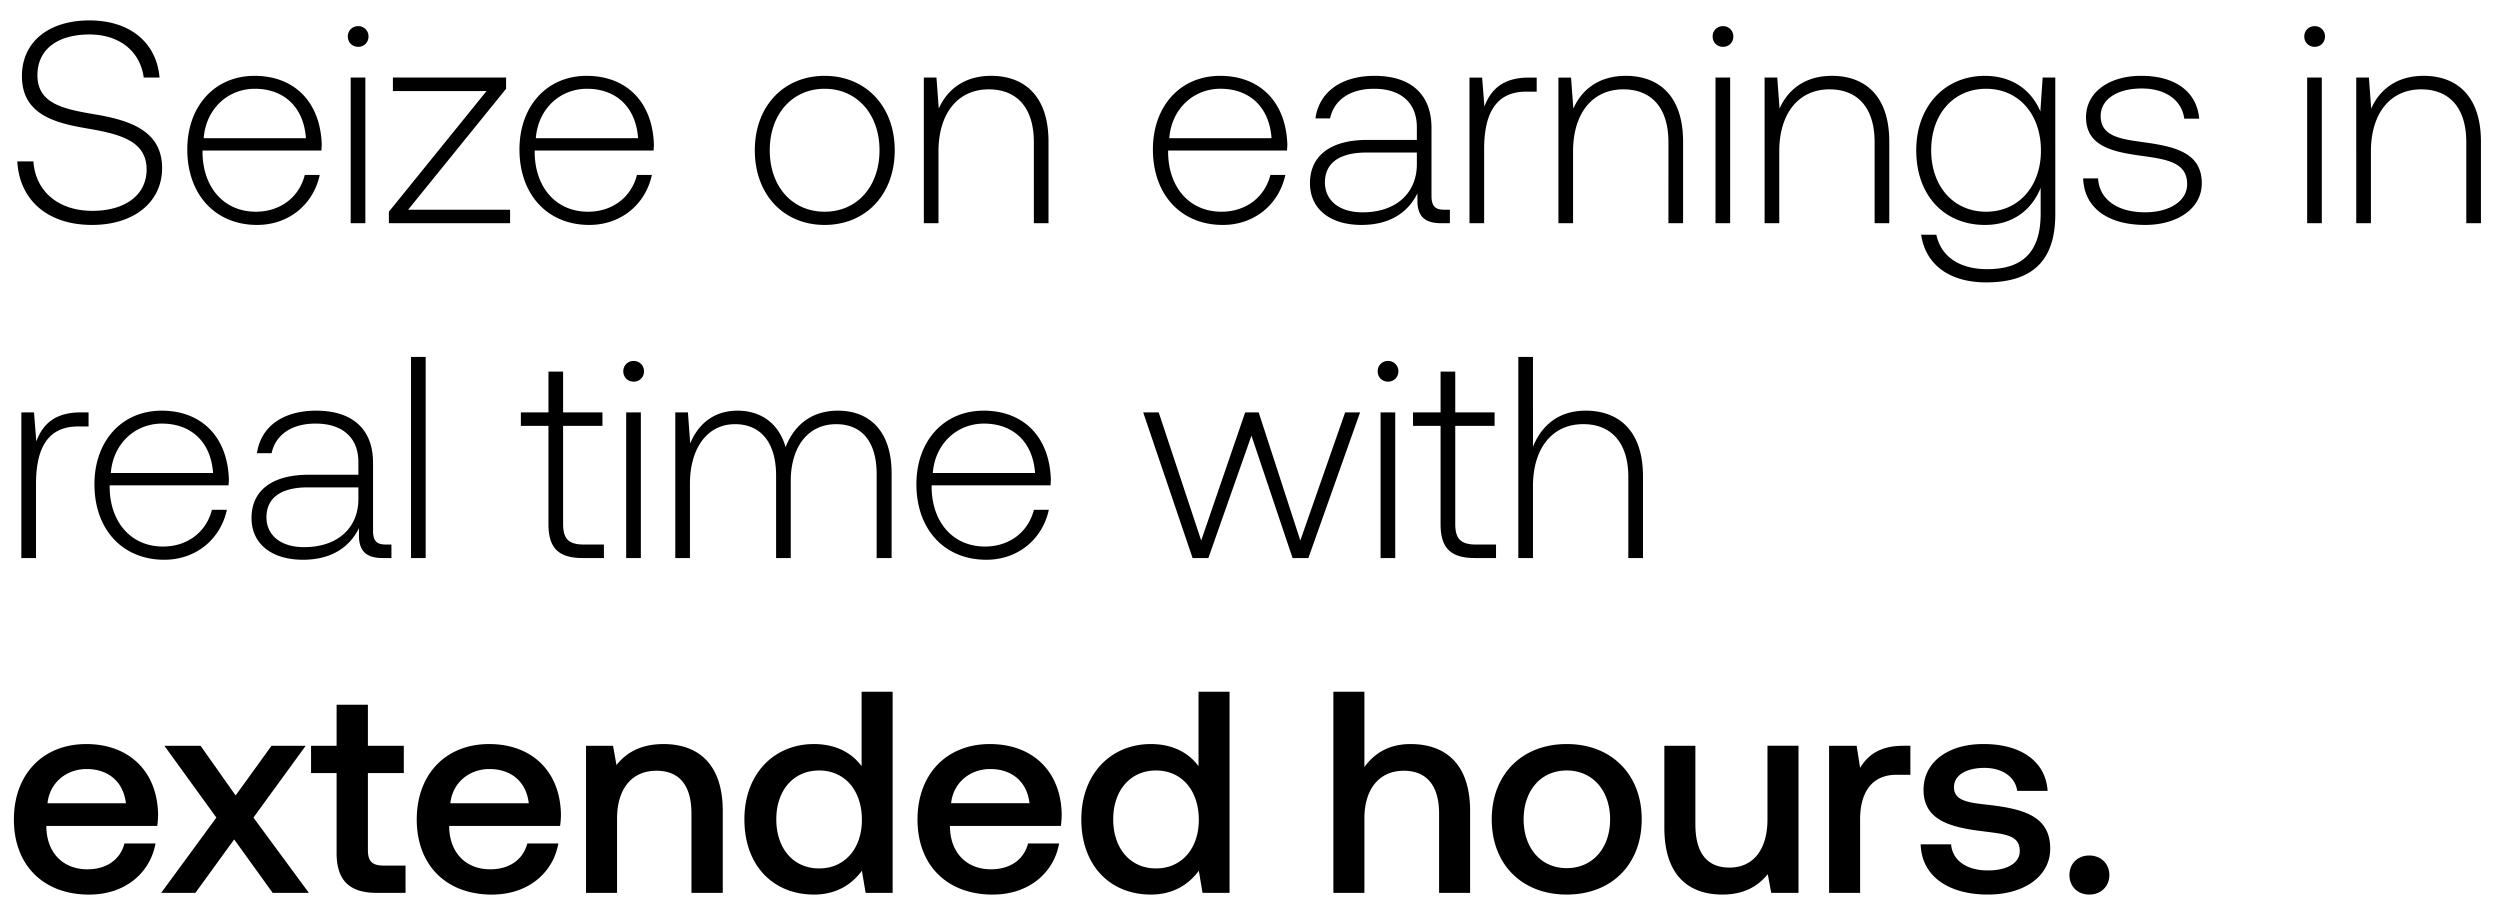<svg width="112" height="41" viewBox="0 0 112 41" fill="none" xmlns="http://www.w3.org/2000/svg"><path d="M.776 7.233c.09 1.699 1.326 2.844 3.346 2.844 1.892 0 3.14-1.03 3.14-2.548 0-1.711-1.518-2.149-3.01-2.406-1.378-.232-2.575-.464-2.575-1.75 0-1.172.914-1.828 2.33-1.828 1.35 0 2.278.76 2.432 1.93h.708c-.129-1.544-1.3-2.56-3.14-2.56C2.179.914.982 1.878.982 3.41c0 1.712 1.467 2.098 2.909 2.342 1.415.245 2.677.528 2.677 1.84 0 1.159-.978 1.854-2.433 1.854-1.518 0-2.548-.875-2.638-2.214h-.72zm10.742 2.844c1.429 0 2.523-.926 2.806-2.239h-.67c-.257 1.017-1.119 1.647-2.187 1.647-1.454 0-2.368-1.106-2.394-2.625v-.116h5.328c0-.09.013-.193.013-.27-.064-1.943-1.261-3.076-3.011-3.076-1.79 0-3.012 1.364-3.012 3.295 0 2.046 1.274 3.384 3.127 3.384zM9.125 6.191c.103-1.326 1.094-2.214 2.29-2.214 1.275 0 2.188.785 2.291 2.214H9.125zm6.921-4.093a.453.453 0 00.463-.463.453.453 0 00-.463-.463.453.453 0 00-.463.463c0 .27.206.463.463.463zM15.711 10h.657V3.475h-.657V10zm1.89-5.92h4.196l-4.375 5.405V10h5.43v-.605h-4.568l4.389-5.418v-.502h-5.071v.605zm8.798 5.997c1.428 0 2.522-.926 2.805-2.239h-.669c-.257 1.017-1.12 1.647-2.188 1.647-1.454 0-2.368-1.106-2.393-2.625v-.116h5.328c0-.09.013-.193.013-.27-.065-1.943-1.262-3.076-3.012-3.076-1.789 0-3.011 1.364-3.011 3.295 0 2.046 1.274 3.384 3.127 3.384zm-2.394-3.886c.103-1.326 1.094-2.214 2.291-2.214 1.274 0 2.188.785 2.29 2.214h-4.58zm12.939 3.886c1.84 0 3.14-1.364 3.14-3.346 0-1.969-1.3-3.333-3.14-3.333s-3.128 1.364-3.128 3.333c0 1.982 1.287 3.346 3.127 3.346zm0-.592c-1.455 0-2.459-1.132-2.459-2.754 0-1.608 1.004-2.754 2.459-2.754 1.454 0 2.458 1.146 2.458 2.754 0 1.622-1.004 2.754-2.459 2.754zm7.455-6.087c-1.197 0-1.969.618-2.342 1.467l-.103-1.39h-.566V10h.656V6.783c0-1.699.863-2.78 2.253-2.78 1.26 0 2.02.824 2.02 2.368V10h.656V6.344c0-2.059-1.094-2.947-2.574-2.947zm10.379 6.68c1.428 0 2.522-.927 2.805-2.24h-.669c-.257 1.017-1.12 1.647-2.188 1.647-1.454 0-2.368-1.106-2.394-2.625v-.116h5.328c0-.09.013-.193.013-.27-.064-1.943-1.26-3.076-3.011-3.076-1.79 0-3.012 1.364-3.012 3.295 0 2.046 1.274 3.384 3.128 3.384zM52.384 6.19c.103-1.326 1.094-2.214 2.29-2.214 1.275 0 2.188.785 2.291 2.214h-4.581zM64.71 9.395c-.386 0-.579-.128-.579-.63V5.727c0-1.492-.913-2.329-2.548-2.329-1.493 0-2.484.72-2.651 1.905h.656c.168-.798.863-1.326 1.97-1.326 1.222 0 1.917.644 1.917 1.725v.566h-2.214c-1.673 0-2.574.72-2.574 1.943 0 1.159.914 1.866 2.304 1.866 1.326 0 2.11-.604 2.51-1.415v.231c-.026.773.296 1.107 1.068 1.107h.386v-.605h-.245zm-1.235-2.033c0 1.248-.888 2.15-2.432 2.15-1.043 0-1.686-.529-1.686-1.34 0-.862.643-1.338 1.853-1.338h2.265v.528zm5.022-3.887c-1.21 0-1.725.58-1.995 1.3l-.103-1.3h-.566V10h.656V6.693c0-1.326.348-2.587 1.88-2.587h.475v-.63h-.347zm4.331-.077c-1.197 0-1.969.618-2.342 1.467l-.103-1.39h-.566V10h.656V6.783c0-1.699.862-2.78 2.252-2.78 1.262 0 2.021.824 2.021 2.368V10h.656V6.344c0-2.059-1.094-2.947-2.574-2.947zm4.362-1.3a.453.453 0 00.463-.463.453.453 0 00-.463-.463.453.453 0 00-.464.463c0 .27.206.463.464.463zM76.855 10h.656V3.475h-.656V10zm5.21-6.602c-1.196 0-1.968.618-2.341 1.467l-.103-1.39h-.567V10h.657V6.783c0-1.699.862-2.78 2.252-2.78 1.261 0 2.02.824 2.02 2.368V10h.657V6.344c0-2.059-1.094-2.947-2.574-2.947zm9.343 1.596c-.4-.965-1.274-1.596-2.484-1.596-1.789 0-3.076 1.351-3.076 3.333 0 2.06 1.287 3.346 3.076 3.346 1.222 0 2.085-.643 2.497-1.66v1.158c0 1.738-.824 2.484-2.394 2.484-1.223 0-2.072-.553-2.278-1.544h-.682c.206 1.39 1.325 2.136 2.908 2.136 2.111 0 3.102-1.003 3.102-3.05V3.475h-.566l-.103 1.519zm-2.433 4.491c-1.454 0-2.458-1.132-2.458-2.754 0-1.621 1.004-2.754 2.458-2.754 1.455 0 2.459 1.133 2.459 2.767 0 1.609-1.004 2.741-2.459 2.741zm4.35-1.492c.051 1.35 1.145 2.084 2.78 2.084 1.402 0 2.535-.707 2.535-1.866 0-1.377-1.21-1.647-2.613-1.84-1.016-.142-1.917-.257-1.917-1.171 0-.747.733-1.236 1.84-1.236 1.043 0 1.79.502 1.905 1.352h.67c-.117-1.274-1.16-1.918-2.575-1.918-1.454-.013-2.496.734-2.496 1.853 0 1.313 1.21 1.558 2.548 1.738 1.094.154 1.982.296 1.982 1.26 0 .773-.811 1.262-1.88 1.262-1.248 0-2.058-.579-2.11-1.518h-.67zm10.371-5.895a.453.453 0 00.463-.463.453.453 0 00-.463-.463.454.454 0 00-.464.463c0 .27.206.463.464.463zM103.361 10h.656V3.475h-.656V10zm5.211-6.602c-1.197 0-1.969.618-2.342 1.467l-.103-1.39h-.567V10h.657V6.783c0-1.699.862-2.78 2.252-2.78 1.261 0 2.021.824 2.021 2.368V10h.656V6.344c0-2.059-1.094-2.947-2.574-2.947zM3.62 18.475c-1.21 0-1.724.58-1.994 1.3l-.103-1.3H.956V25h.657v-3.307c0-1.326.347-2.587 1.879-2.587h.476v-.63H3.62zm3.738 6.602c1.429 0 2.523-.926 2.806-2.239h-.67c-.257 1.017-1.119 1.647-2.187 1.647-1.454 0-2.368-1.106-2.394-2.625v-.116h5.328c0-.09.013-.193.013-.27-.064-1.943-1.261-3.076-3.012-3.076-1.788 0-3.011 1.364-3.011 3.295 0 2.046 1.274 3.384 3.127 3.384zm-2.393-3.886c.103-1.326 1.093-2.214 2.29-2.214 1.274 0 2.188.785 2.291 2.214H4.965zm12.326 3.204c-.386 0-.579-.128-.579-.63v-3.038c0-1.492-.914-2.329-2.548-2.329-1.493 0-2.484.72-2.651 1.905h.656c.167-.798.862-1.326 1.97-1.326 1.222 0 1.917.644 1.917 1.725v.566h-2.214c-1.673 0-2.574.72-2.574 1.943 0 1.159.914 1.866 2.304 1.866 1.325 0 2.11-.605 2.51-1.415v.231c-.026.773.296 1.107 1.068 1.107h.386v-.605h-.245zm-1.235-2.033c0 1.248-.888 2.15-2.433 2.15-1.042 0-1.686-.529-1.686-1.34 0-.862.644-1.338 1.854-1.338h2.265v.528zM18.413 25h.657v-9.009h-.657v9.01zm6.158-1.518c0 1.042.424 1.518 1.531 1.518h.953v-.605h-.901c-.682 0-.927-.257-.927-.926V19.08h1.763v-.605h-1.763v-1.827h-.656v1.827h-1.236v.605h1.236v4.402zm3.817-6.384a.453.453 0 00.463-.463.453.453 0 00-.463-.463.453.453 0 00-.464.463c0 .27.206.463.464.463zM28.053 25h.657v-6.525h-.657V25zm9.484-6.602c-1.197 0-1.97.67-2.342 1.634-.31-1.08-1.12-1.634-2.15-1.634-1.12 0-1.789.656-2.123 1.467l-.103-1.39h-.566V25h.656v-3.32c0-1.596.772-2.677 2.02-2.677 1.133 0 1.84.798 1.84 2.304V25h.657v-3.552c.039-1.493.811-2.445 2.034-2.445 1.132 0 1.814.76 1.814 2.24V25h.67v-3.784c0-1.969-1.043-2.818-2.407-2.818zm6.646 6.68c1.428 0 2.522-.927 2.805-2.24h-.669c-.257 1.017-1.12 1.647-2.188 1.647-1.454 0-2.368-1.106-2.394-2.625v-.116h5.329c0-.09.012-.193.012-.27-.064-1.943-1.26-3.076-3.011-3.076-1.789 0-3.012 1.364-3.012 3.295 0 2.046 1.275 3.384 3.128 3.384zm-2.394-3.887c.103-1.326 1.094-2.214 2.29-2.214 1.275 0 2.189.785 2.292 2.214h-4.582zM53.428 25h.707l1.93-5.483L57.907 25h.708l2.317-6.525h-.67l-2.007 5.74-1.866-5.74h-.605l-1.97 5.74-1.904-5.74h-.695L53.428 25zm8.755-7.903a.454.454 0 00.464-.463.454.454 0 00-.464-.463.453.453 0 00-.463.463c0 .27.206.463.463.463zM61.85 25h.656v-6.525h-.656V25zm2.688-1.518c0 1.042.425 1.518 1.532 1.518h.952v-.605h-.9c-.683 0-.927-.257-.927-.926V19.08h1.763v-.605h-1.763v-1.827h-.657v1.827h-1.235v.605h1.235v4.402zm6.494-5.084c-1.223 0-1.982.682-2.355 1.622V15.99h-.656v9.01h.656v-3.218c0-1.699.862-2.78 2.252-2.78 1.249 0 2.02.824 2.02 2.368V25h.657v-3.656c0-2.059-1.094-2.947-2.574-2.947zM3.994 40.078c1.634 0 2.74-.992 2.973-2.291h-1.39c-.193.733-.811 1.158-1.66 1.158-1.094 0-1.802-.734-1.84-1.853v-.09h4.967c.026-.18.038-.36.038-.528-.038-1.93-1.312-3.14-3.217-3.14-1.943 0-3.243 1.351-3.243 3.384 0 2.021 1.3 3.36 3.372 3.36zm-1.866-4.093c.103-.94.862-1.532 1.75-1.532.965 0 1.647.554 1.763 1.532H2.128zM7.222 40h1.532l1.737-2.394L12.216 40h1.621l-2.483-3.372 2.342-3.217h-1.532l-1.608 2.226-1.57-2.226H7.364l2.33 3.217L7.221 40zm7.857-1.789c0 1.197.541 1.79 1.802 1.79h1.287v-1.223h-.978c-.528 0-.708-.194-.708-.708v-3.437h1.609v-1.222h-1.609v-1.84H15.08v1.84h-1.145v1.222h1.145v3.578zm6.962 1.866c1.635 0 2.742-.99 2.973-2.29h-1.39c-.193.733-.81 1.158-1.66 1.158-1.094 0-1.801-.734-1.84-1.853v-.09h4.968c.025-.18.038-.36.038-.528-.038-1.93-1.313-3.14-3.217-3.14-1.944 0-3.243 1.351-3.243 3.384 0 2.021 1.3 3.36 3.371 3.36zm-1.866-4.092c.103-.94.863-1.532 1.75-1.532.966 0 1.648.554 1.764 1.532h-3.514zm9.554-2.651c-1.069 0-1.7.424-2.111.94l-.154-.863h-1.21V40h1.39V36.68c0-1.339.656-2.15 1.763-2.15 1.042 0 1.57.67 1.57 1.918V40h1.403v-3.668c0-2.2-1.197-2.998-2.651-2.998zm8.87.99c-.424-.578-1.132-.99-2.135-.99-1.79 0-3.115 1.338-3.115 3.371 0 2.111 1.326 3.372 3.115 3.372 1.042 0 1.724-.489 2.149-1.068l.167.991h1.21v-9.009H38.6v3.334zm-1.904 4.582c-1.158 0-1.917-.9-1.917-2.2 0-1.287.759-2.188 1.917-2.188s1.918.9 1.918 2.213c0 1.274-.76 2.175-1.918 2.175zm7.78 1.171c1.635 0 2.742-.99 2.973-2.29h-1.39c-.193.733-.81 1.158-1.66 1.158-1.094 0-1.802-.734-1.84-1.853v-.09h4.968c.025-.18.038-.36.038-.528-.038-1.93-1.313-3.14-3.217-3.14-1.944 0-3.243 1.351-3.243 3.384 0 2.021 1.3 3.36 3.371 3.36zm-1.866-4.092c.103-.94.863-1.532 1.75-1.532.966 0 1.648.554 1.764 1.532h-3.514zm11.085-1.66c-.425-.58-1.132-.991-2.136-.991-1.79 0-3.115 1.338-3.115 3.371 0 2.111 1.326 3.372 3.115 3.372 1.042 0 1.724-.489 2.149-1.068l.167.991h1.21v-9.009h-1.39v3.334zm-1.905 4.581c-1.158 0-1.917-.9-1.917-2.2 0-1.287.76-2.188 1.917-2.188 1.159 0 1.918.9 1.918 2.213 0 1.274-.76 2.175-1.918 2.175zm11.408-5.572c-1.03 0-1.66.463-2.072 1.03V30.99h-1.39v9.01h1.39v-3.334c0-1.326.67-2.136 1.763-2.136 1.03 0 1.583.669 1.583 1.917V40h1.39v-3.668c0-2.2-1.197-2.998-2.664-2.998zm6.992 6.743c2.008 0 3.36-1.35 3.36-3.371 0-2.008-1.352-3.372-3.36-3.372-2.007 0-3.359 1.364-3.359 3.371 0 2.021 1.352 3.372 3.36 3.372zm0-1.184c-1.17 0-1.93-.913-1.93-2.188 0-1.274.76-2.187 1.93-2.187 1.172 0 1.944.913 1.944 2.188 0 1.274-.772 2.187-1.944 2.187zm8.994-2.188c0 1.365-.643 2.163-1.699 2.163-1.016 0-1.531-.657-1.531-1.944v-3.513h-1.39v3.668c0 2.252 1.197 2.998 2.6 2.998 1.017 0 1.621-.411 2.033-.913l.155.836h1.222v-6.59h-1.39v3.296zm6.093-3.294c-1.08 0-1.608.438-1.943.99l-.155-.99h-1.235V40h1.39v-3.308c0-1.017.399-1.982 1.634-1.982h.618v-1.3h-.309zm.77 4.414c.039 1.429 1.248 2.252 3.012 2.252 1.595 0 2.792-.797 2.792-2.059 0-1.467-1.222-1.776-2.728-1.956-.952-.103-1.583-.18-1.583-.798 0-.528.54-.862 1.364-.862.824 0 1.39.425 1.467 1.03h1.364c-.09-1.352-1.235-2.098-2.857-2.098-1.583-.013-2.702.798-2.702 2.046 0 1.364 1.184 1.686 2.69 1.866 1.016.129 1.621.18 1.621.888 0 .528-.566.862-1.428.862-1.004 0-1.596-.489-1.648-1.17h-1.364zm6.665 1.377c0 .515.373.875.888.875s.9-.36.9-.875c0-.514-.385-.875-.9-.875s-.888.36-.888.875z" fill="#000"/></svg>